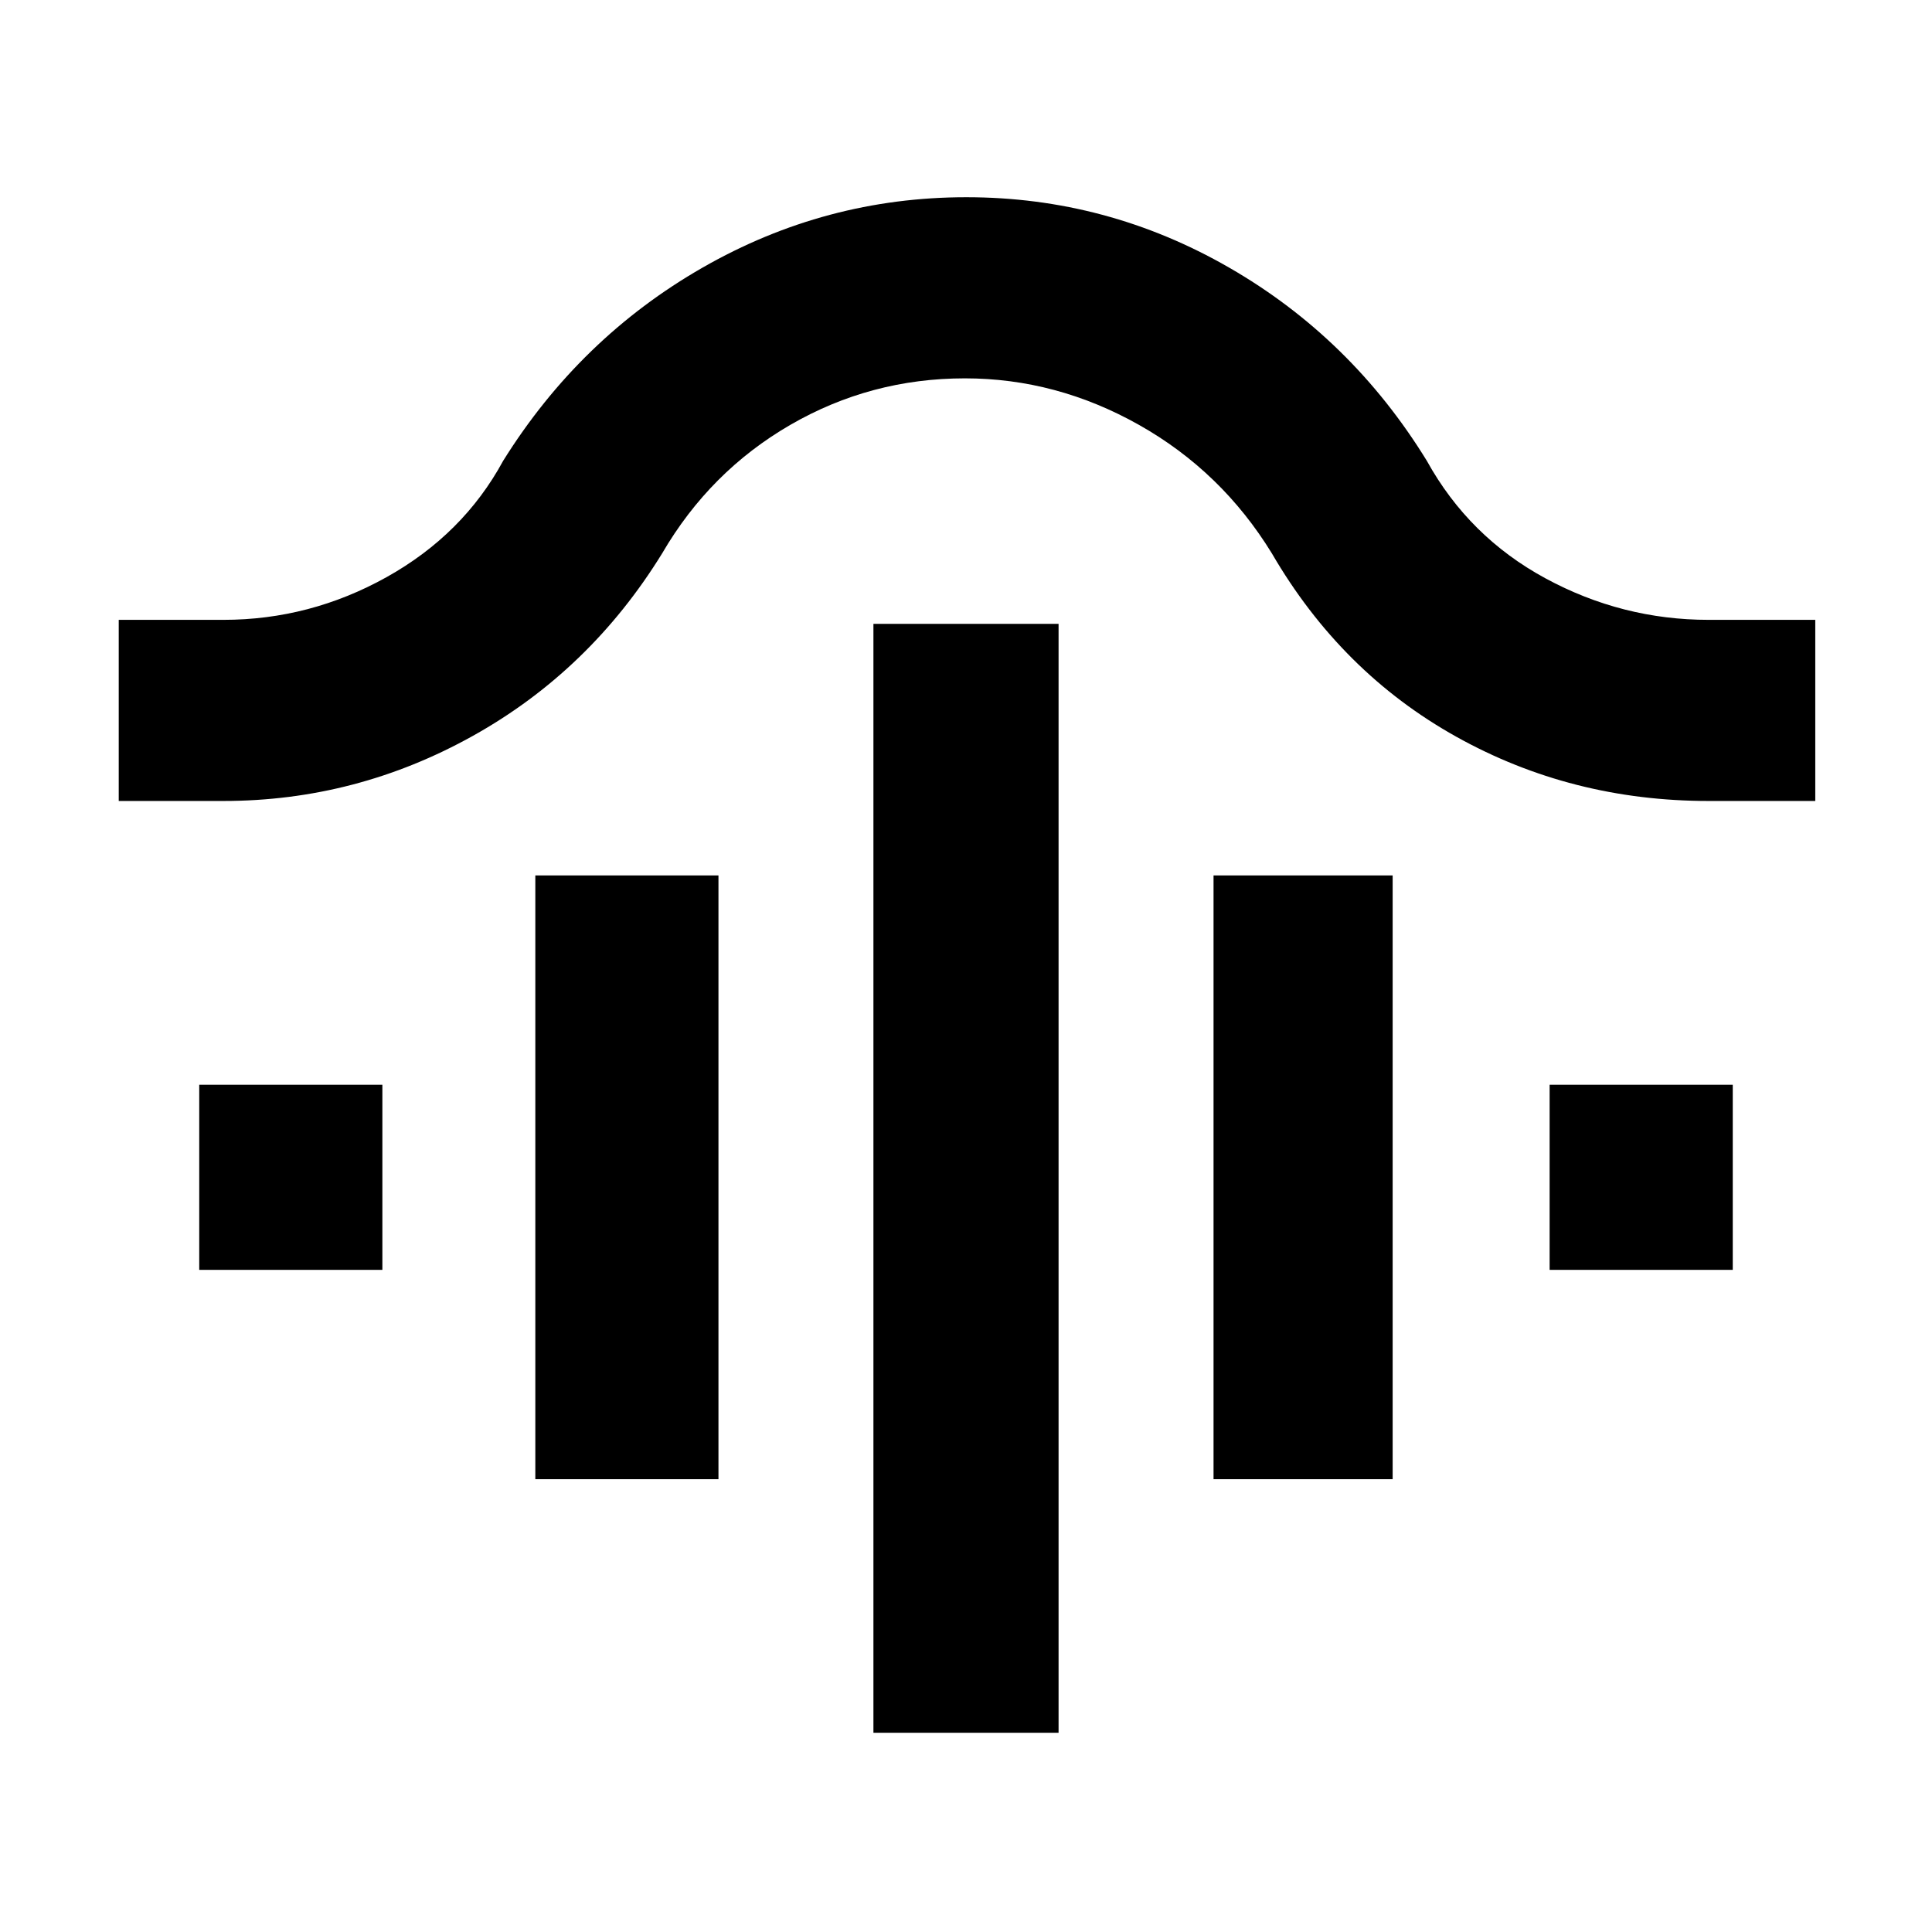 <svg xmlns="http://www.w3.org/2000/svg" height="48" viewBox="0 -960 960 960" width="48"><path d="M434-99v-551h92v551h-92ZM266-225v-300h91v300h-91Zm337 0v-300h89v300h-89ZM99-329v-92h91v92H99Zm671 0v-92h91v92h-91ZM59-562v-90h52q43.04 0 81.1-21.23Q230.16-694.46 250-731q38.11-61.08 99.13-96.04Q410.14-862 480.15-862q69.85 0 130.58 34.96Q671.47-792.08 709-731q20.91 37.77 58.95 58.38Q805.99-652 849-652h53v90h-53q-68.11 0-125.33-31.9Q666.45-625.79 632-685q-24.99-40.75-66.05-63.88Q524.9-772 479.45-772q-46.8 0-86.75 23.12Q352.75-725.75 329-685q-35.88 58.21-93.94 90.6Q177-562 111-562H59Z"/></svg>